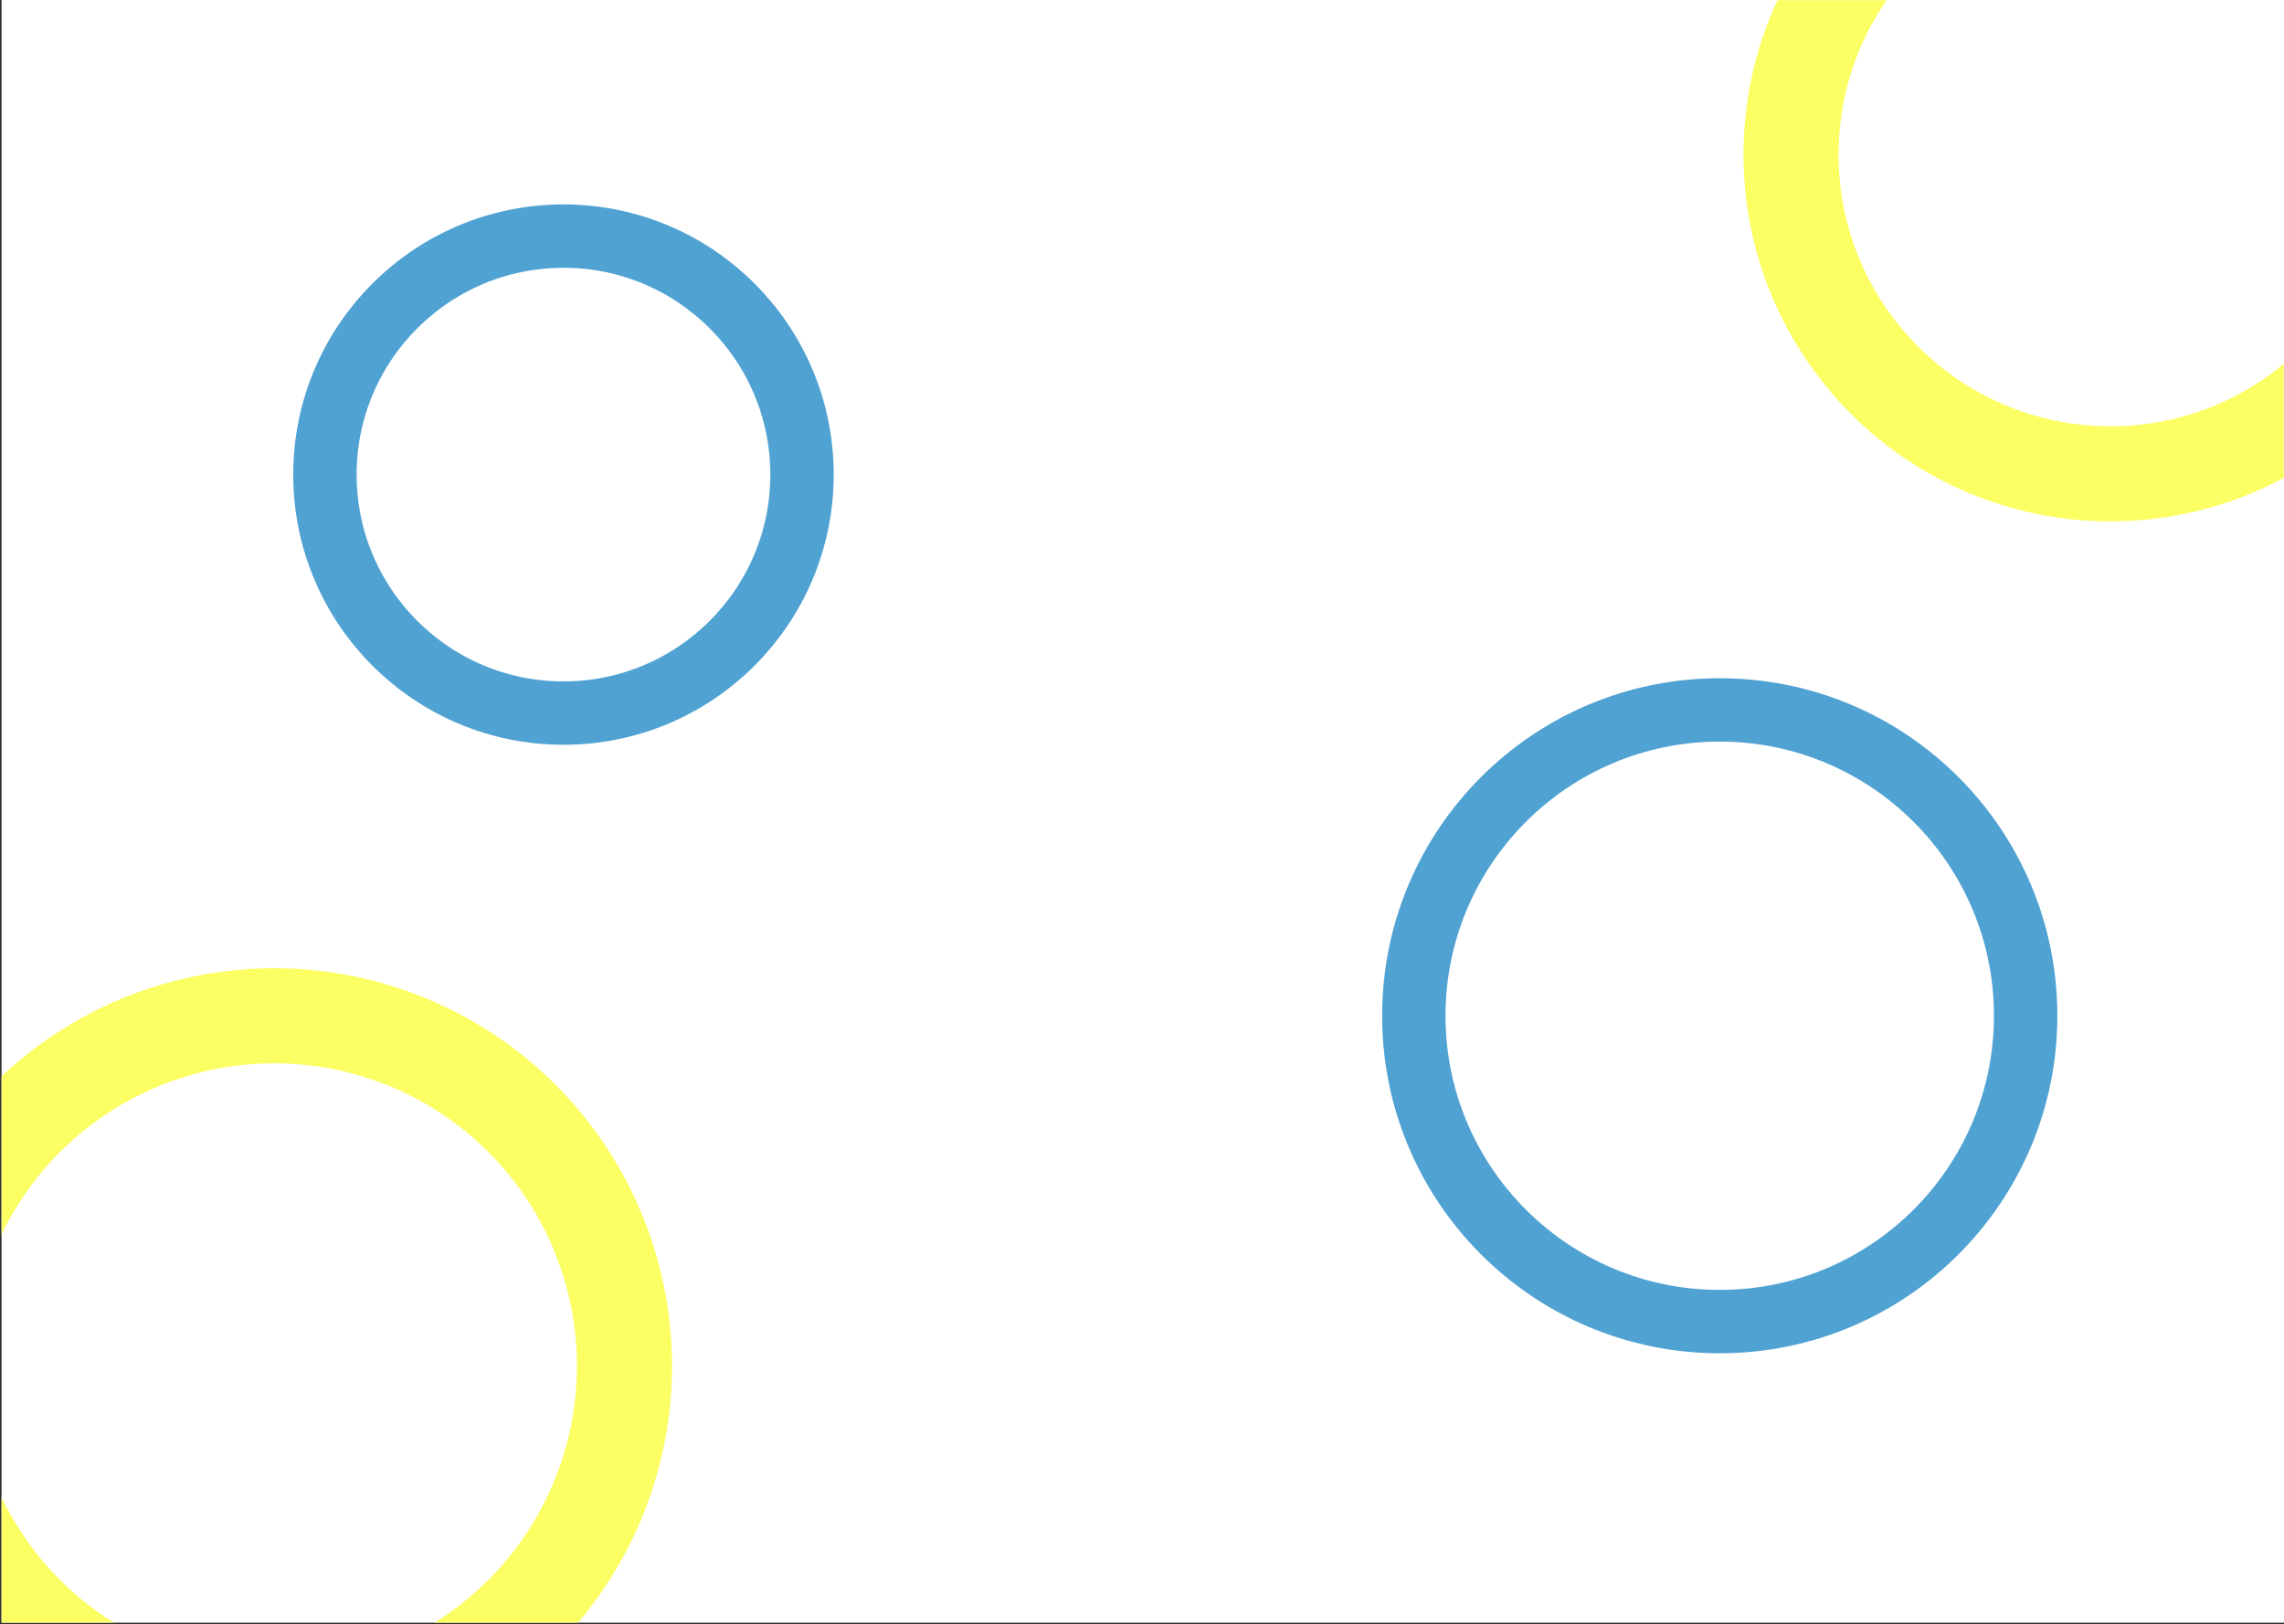 <svg width="1441px" height="1025px" viewBox="-1 0 1441 1025" version="1.1" xmlns="http://www.w3.org/2000/svg" xmlns:xlink="http://www.w3.org/1999/xlink">
    <rect x="-1" y="0" width="1441" height="1025" fill="#333333" stroke="none"/>
    <!-- Generator: Sketch 3.8.2 (29753) - http://www.bohemiancoding.com/sketch -->
    <desc>Created with Sketch.</desc>
    <defs>
        <rect id="path-1" x="-4.54747351e-13" y="0" width="1440" height="1024"></rect>
    </defs>
    <g id="background" stroke="none" stroke-width="1" fill="none" fill-rule="evenodd">
        <mask id="mask-2" fill="white">
            <use xlink:href="#path-1"></use>
        </mask>
        <use id="Rectangle-1" fill="#FFFFFF" xlink:href="#path-1"></use>
        <path d="M1330.5,299 C1441.785,299 1532,208.785 1532,97.5 C1532,-13.785 1441.785,-104 1330.5,-104 C1219.215,-104 1129,-13.785 1129,97.5 C1129,208.785 1219.215,299 1330.5,299 Z" id="Oval-1" stroke="#FCFF64" stroke-width="60" mask="url(#mask-2)"></path>
        <circle id="Oval-1" stroke="#FCFF64" stroke-width="60" mask="url(#mask-2)" cx="172" cy="862" r="221"></circle>
        <path d="M354.5,450 C437.619,450 505,382.619 505,299.5 C505,216.381 437.619,149 354.5,149 C271.381,149 204,216.381 204,299.5 C204,382.619 271.381,450 354.5,450 Z" id="Oval-1" stroke="#50A2D2" stroke-width="40" mask="url(#mask-2)"></path>
        <path d="M1084,834 C1190.591,834 1277,747.591 1277,641 C1277,534.409 1190.591,448 1084,448 C977.409,448 891,534.409 891,641 C891,747.591 977.409,834 1084,834 Z" id="Oval-1" stroke="#50A2D2" stroke-width="40" mask="url(#mask-2)"></path>
    </g>
</svg>